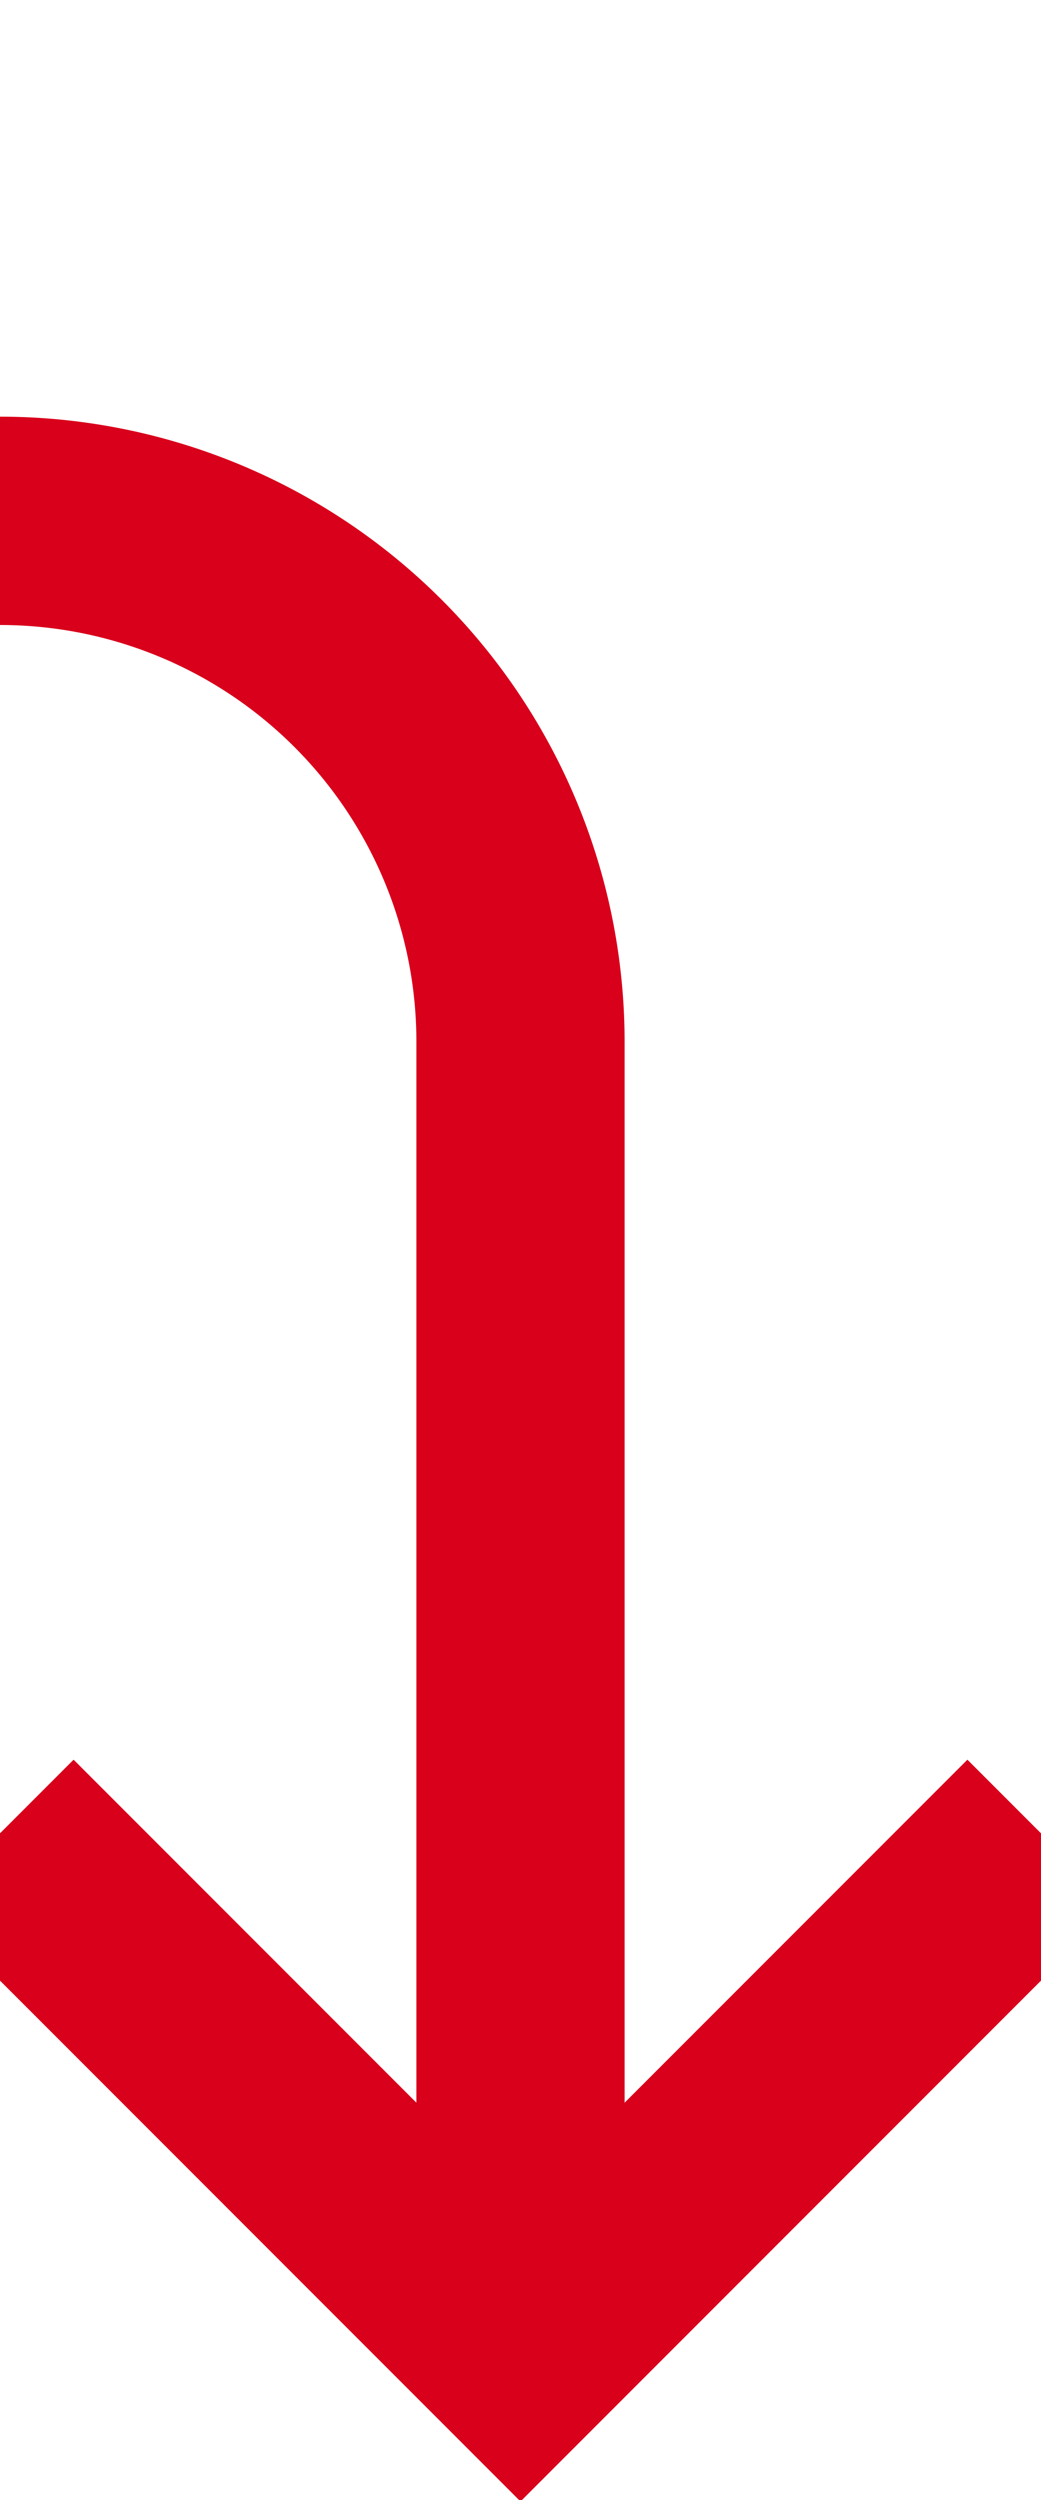﻿<?xml version="1.0" encoding="utf-8"?>
<svg version="1.1" xmlns:xlink="http://www.w3.org/1999/xlink" width="10px" height="24px" preserveAspectRatio="xMidYMin meet" viewBox="2855 35 8 24" xmlns="http://www.w3.org/2000/svg">
  <path d="M 1204 289  L 1204 176  A 3 3 0 0 0 1207 173 A 3 3 0 0 0 1204 170 L 1204 45  A 5 5 0 0 1 1209 40 L 2854 40  A 5 5 0 0 1 2859 45 L 2859 57  " stroke-width="2" stroke-dasharray="0" stroke="rgba(217, 0, 27, 1)" fill="none" class="stroke" />
  <path d="M 2863.293 51.893  L 2859 56.186  L 2854.707 51.893  L 2853.293 53.307  L 2858.293 58.307  L 2859 59.014  L 2859.707 58.307  L 2864.707 53.307  L 2863.293 51.893  Z " fill-rule="nonzero" fill="rgba(217, 0, 27, 1)" stroke="none" class="fill" />
</svg>